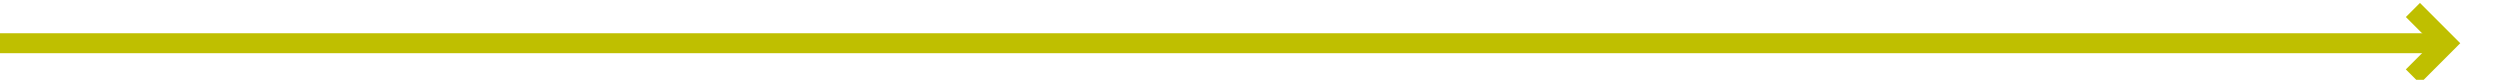 ﻿<?xml version="1.0" encoding="utf-8"?>
<svg version="1.1" xmlns:xlink="http://www.w3.org/1999/xlink" width="376px" height="12px" preserveAspectRatio="xMinYMid meet" viewBox="348 790  376 10" xmlns="http://www.w3.org/2000/svg">
  <path d="M 348 795.5  L 715 795.5  " stroke-width="3" stroke="#bfbf00" fill="none" />
  <path d="M 709.839 791.561  L 713.779 795.5  L 709.839 799.439  L 711.961 801.561  L 716.961 796.561  L 718.021 795.5  L 716.961 794.439  L 711.961 789.439  L 709.839 791.561  Z " fill-rule="nonzero" fill="#bfbf00" stroke="none" />
</svg>